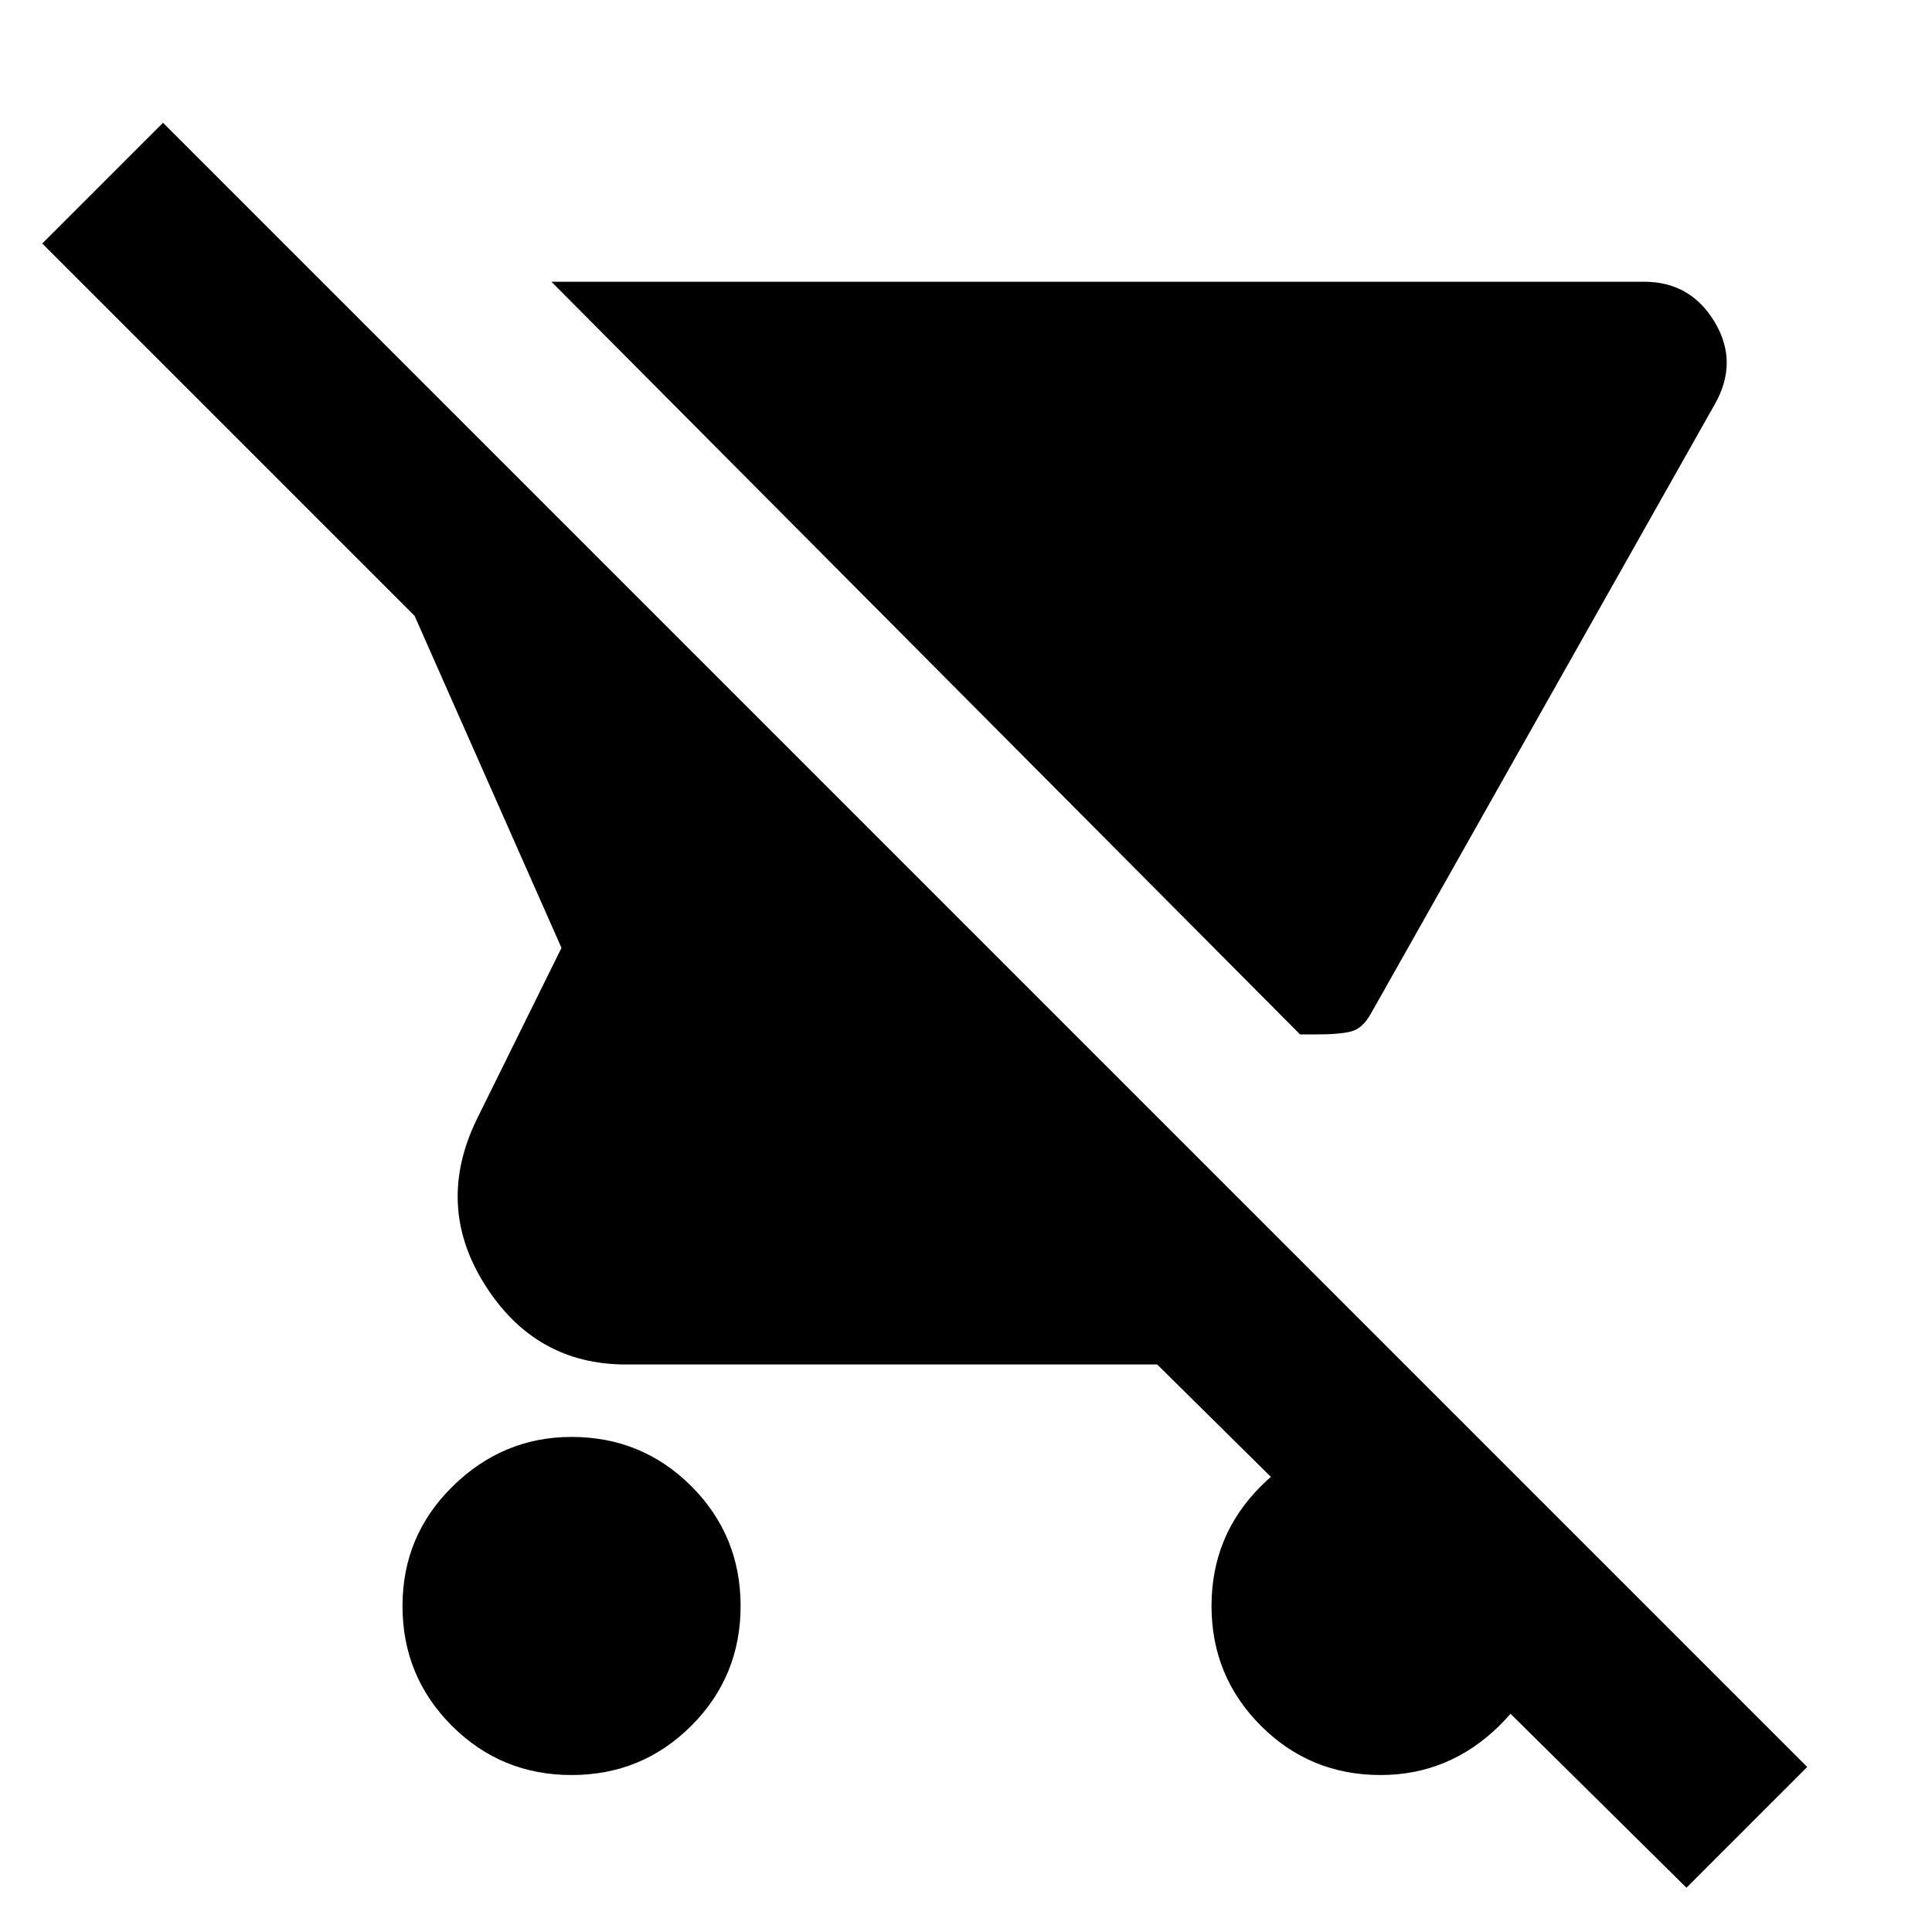 <svg xmlns="http://www.w3.org/2000/svg" height="24" width="24"><path d="M16.35 12.85h-.2L6.85 3.5h13.575q.575 0 .875.5.3.5 0 1.025L17.025 12.6q-.1.175-.237.212-.138.038-.438.038Zm-9.25 9.2q-.875 0-1.487-.612Q5 20.825 5 19.95t.625-1.488q.625-.612 1.475-.612.875 0 1.488.612.612.613.612 1.488t-.612 1.488q-.613.612-1.488.612Zm13.85 1.4-6.575-6.5h-6.6q-1.125 0-1.75-.988-.625-.987-.1-2.062l1.05-2.125L5.15 7.65.525 3.025l1.5-1.5L22.45 21.95Zm-3.8-1.4q-.875 0-1.487-.612-.613-.613-.613-1.488t.613-1.488q.612-.612 1.487-.612.875 0 1.488.612.612.613.612 1.488t-.625 1.488q-.625.612-1.475.612Z"/></svg>